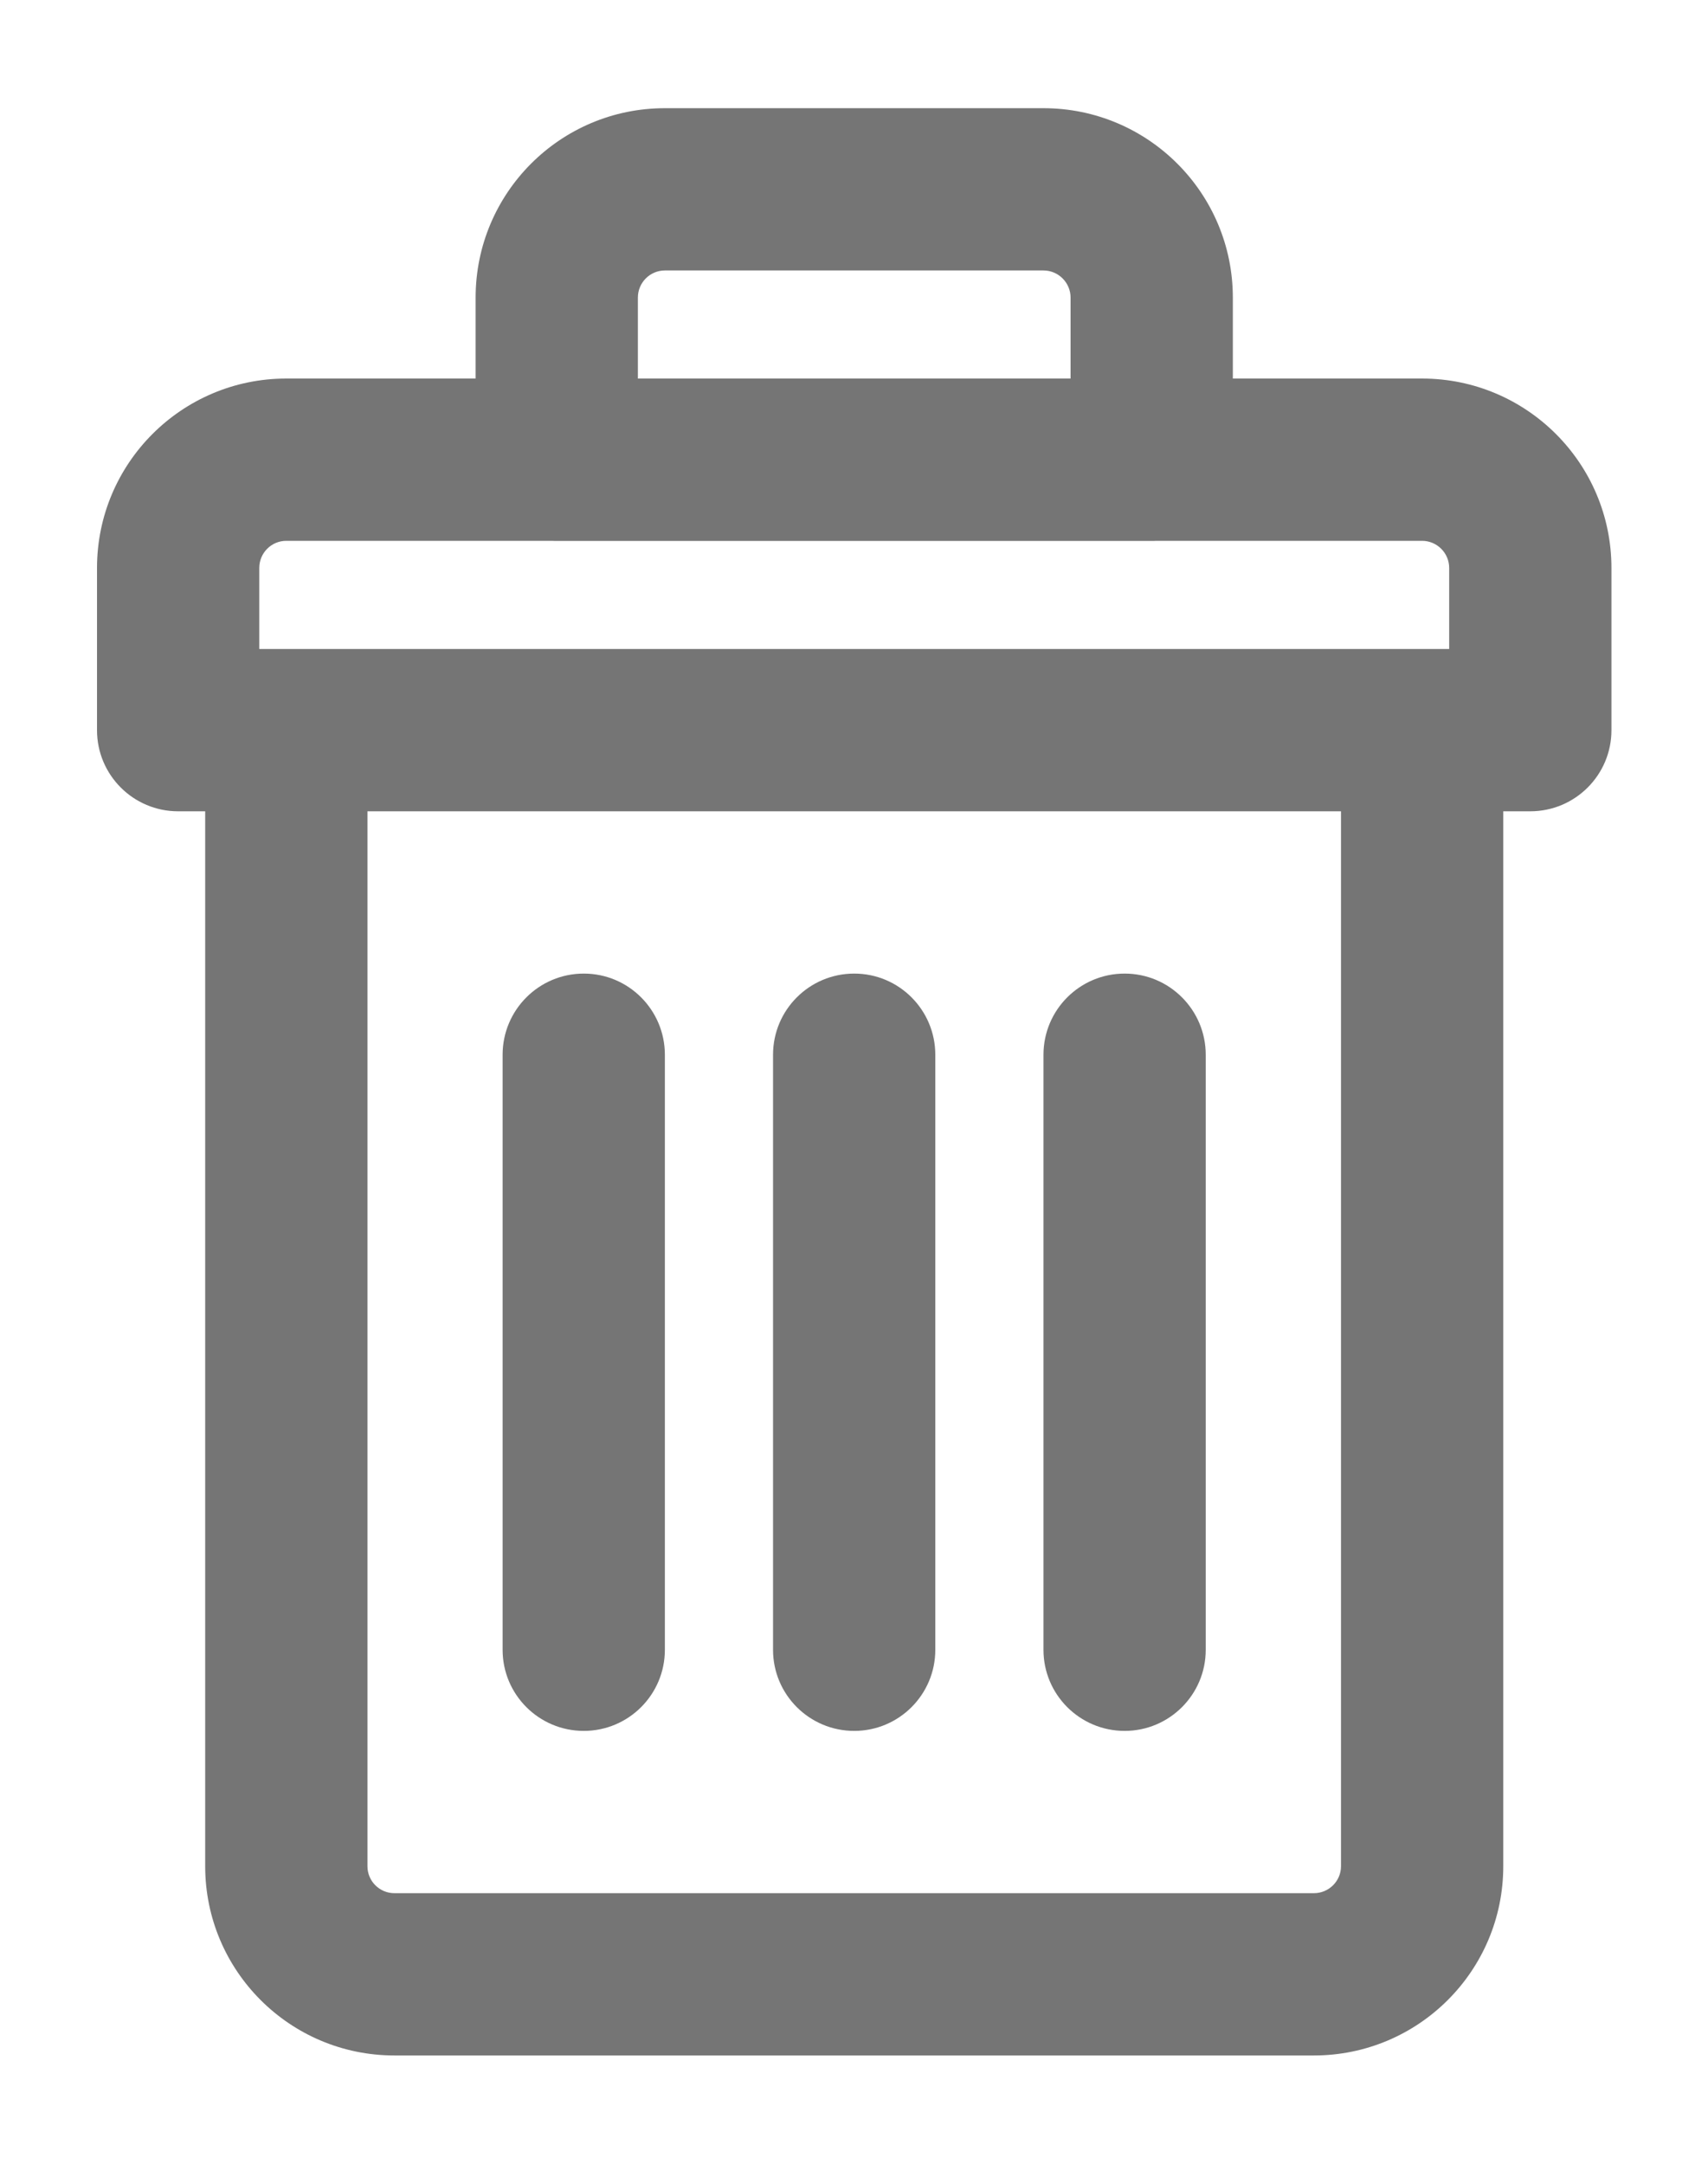<svg width="15" height="19" viewBox="0 0 15 19" fill="none" xmlns="http://www.w3.org/2000/svg">
<path fill-rule="evenodd" clip-rule="evenodd" d="M4.177 2.613C4.177 1.695 4.921 0.95 5.839 0.95H9.164C10.082 0.95 10.827 1.695 10.827 2.613V3.324H12.489C13.407 3.324 14.152 4.069 14.152 4.987V6.412C14.152 6.805 13.833 7.124 13.439 7.124H13.202V16.387C13.202 17.305 12.457 18.049 11.539 18.049H3.464C2.546 18.049 1.802 17.305 1.802 16.387V7.124H1.564C1.171 7.124 0.852 6.805 0.852 6.412V4.987C0.852 4.069 1.596 3.324 2.514 3.324H4.177V2.613ZM9.402 3.324H5.602V2.613C5.602 2.482 5.708 2.375 5.839 2.375H9.164C9.295 2.375 9.402 2.482 9.402 2.613V3.324ZM4.848 4.749H2.514C2.383 4.749 2.277 4.856 2.277 4.987V5.699H2.513C2.514 5.699 2.514 5.699 2.514 5.699H12.489C12.489 5.699 12.49 5.699 12.49 5.699H12.727V4.987C12.727 4.856 12.62 4.749 12.489 4.749H10.155C10.141 4.75 10.128 4.75 10.114 4.75H4.889C4.875 4.75 4.862 4.75 4.848 4.749ZM3.227 7.124V16.387C3.227 16.518 3.333 16.624 3.464 16.624H11.539C11.67 16.624 11.777 16.518 11.777 16.387V7.124H3.227ZM5.127 8.549C5.52 8.549 5.839 8.868 5.839 9.262V14.487C5.839 14.88 5.52 15.199 5.127 15.199C4.733 15.199 4.414 14.88 4.414 14.487V9.262C4.414 8.868 4.733 8.549 5.127 8.549ZM7.502 8.549C7.895 8.549 8.214 8.868 8.214 9.262V14.487C8.214 14.88 7.895 15.199 7.502 15.199C7.108 15.199 6.789 14.88 6.789 14.487V9.262C6.789 8.868 7.108 8.549 7.502 8.549ZM9.877 8.549C10.27 8.549 10.589 8.868 10.589 9.262V14.487C10.589 14.88 10.27 15.199 9.877 15.199C9.483 15.199 9.164 14.88 9.164 14.487V9.262C9.164 8.868 9.483 8.549 9.877 8.549Z" fill="#757575"/>
</svg>
